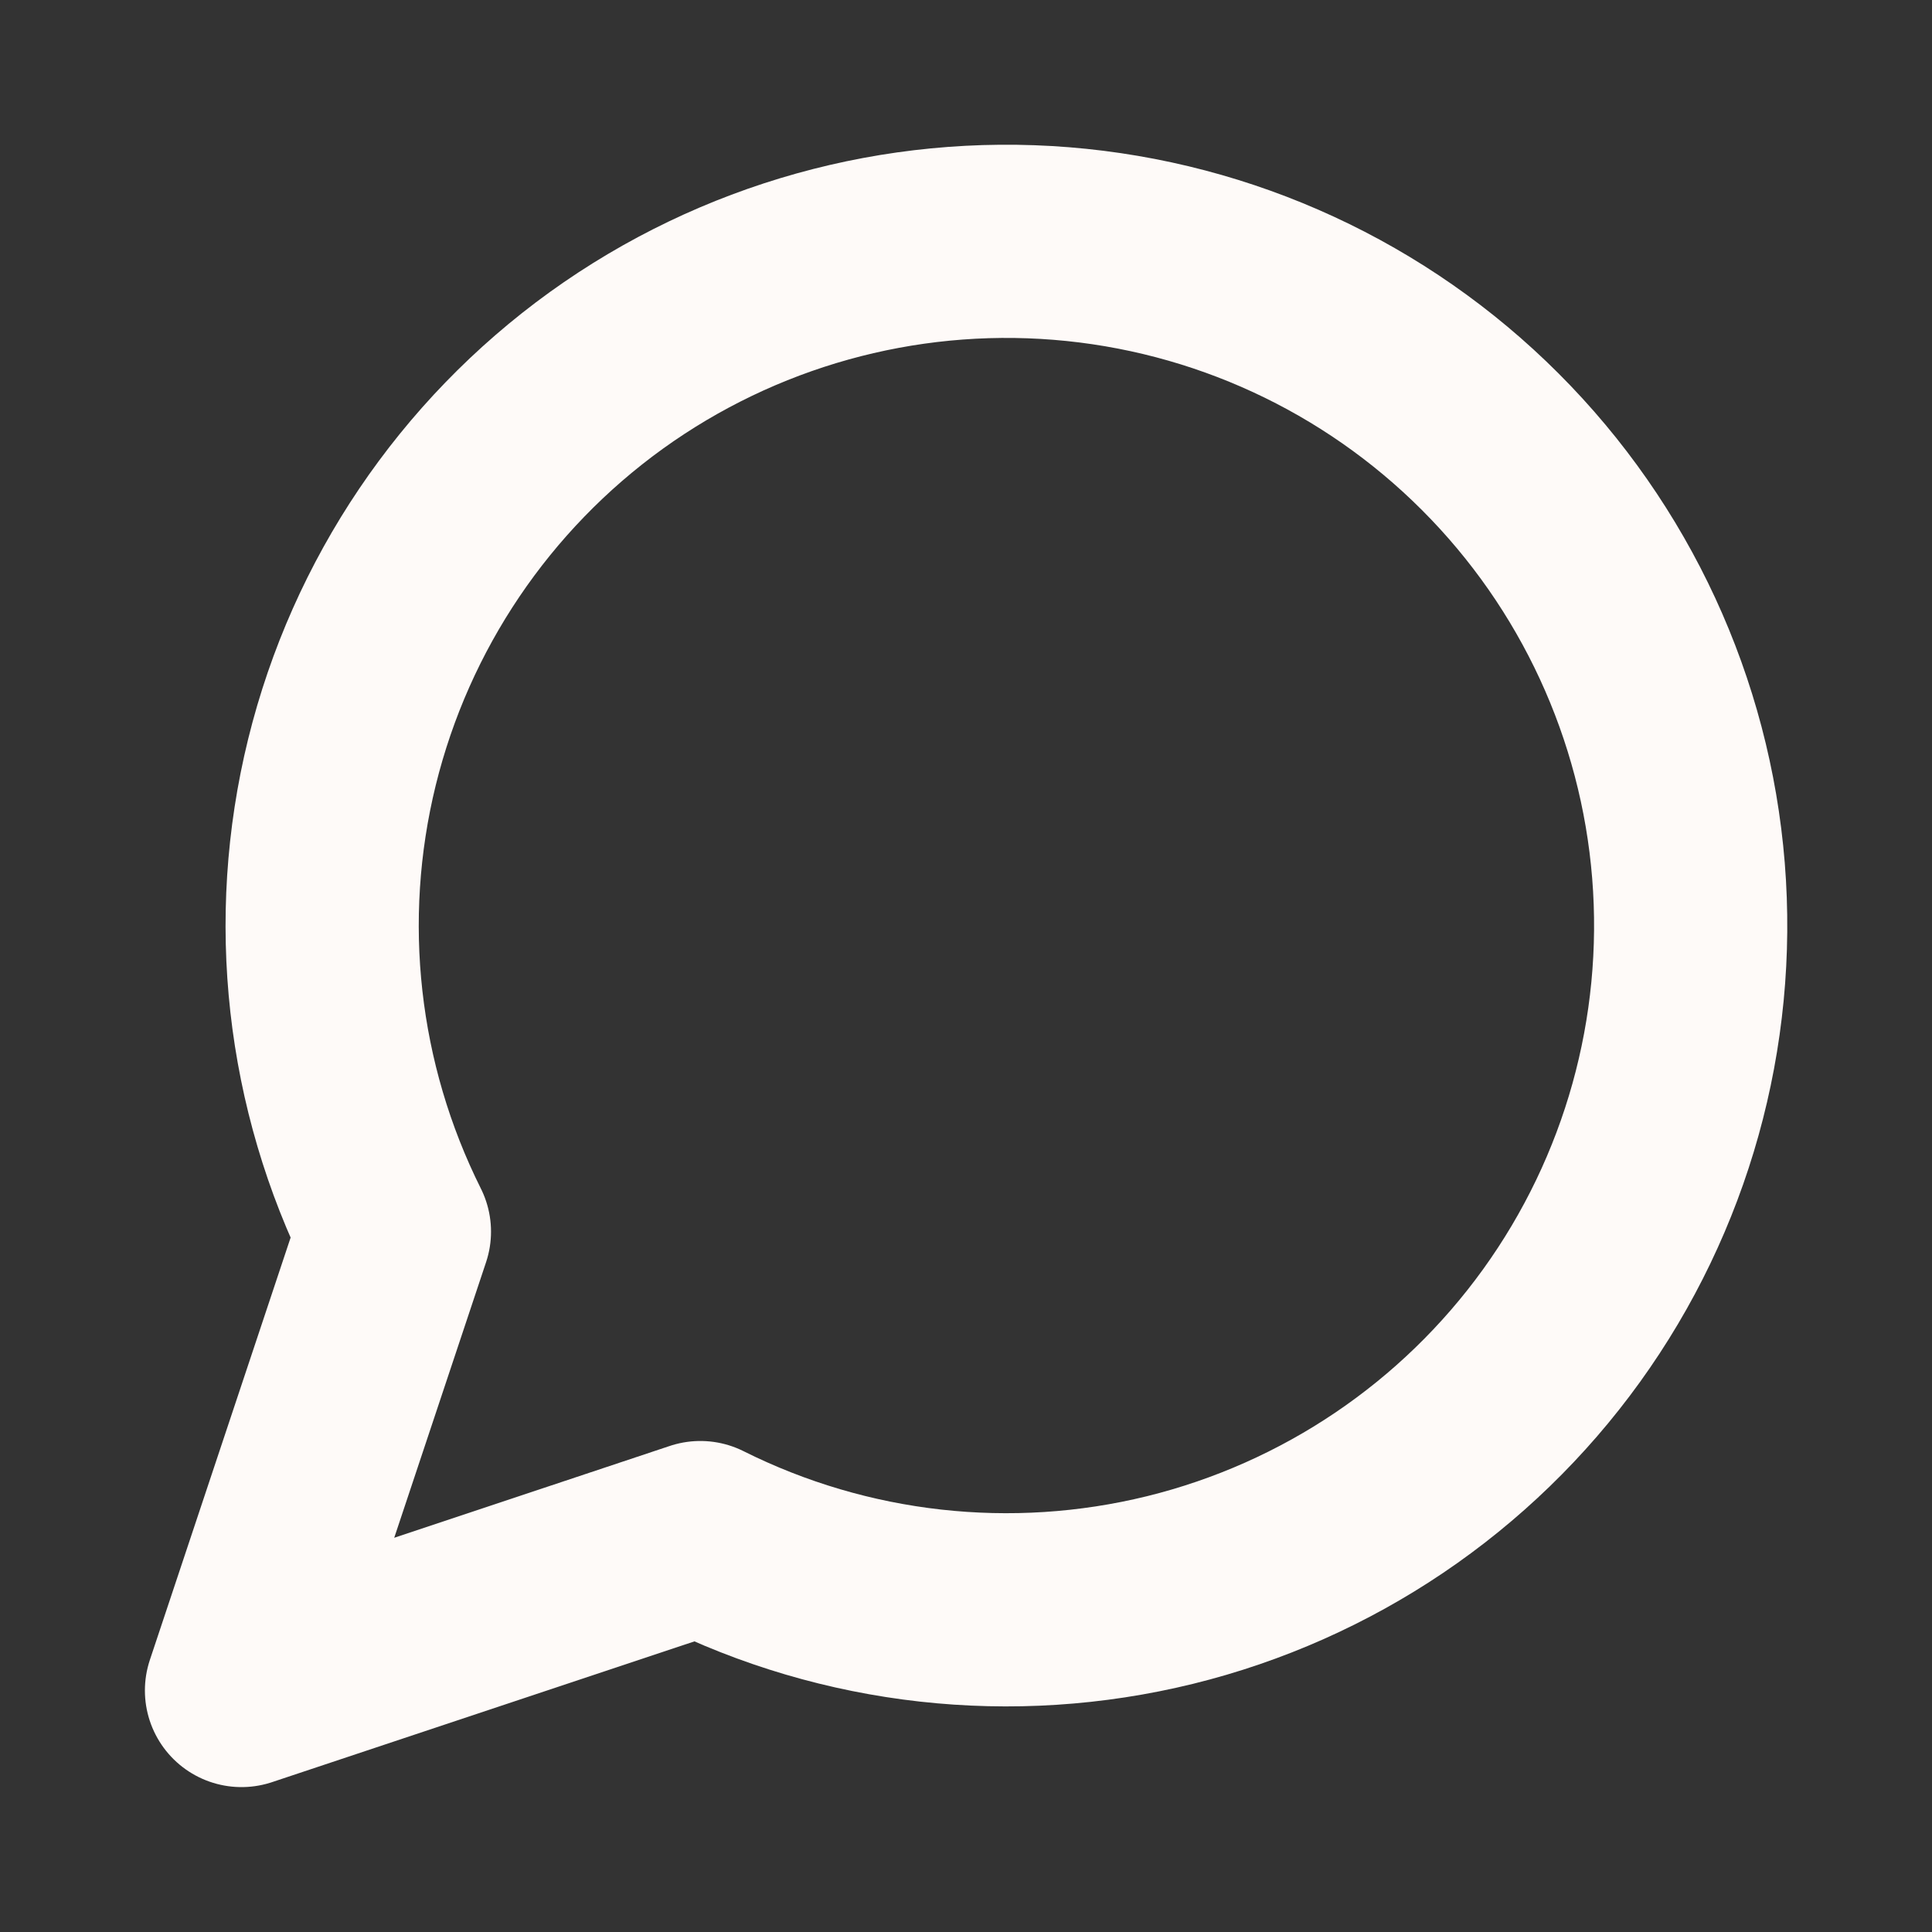 <svg width="20" height="20" viewBox="0 0 20 20" fill="none" xmlns="http://www.w3.org/2000/svg">
<rect x="0" y="0" width="20" height="20" fill="#333333" stroke="none"/>
<path d="M2.5 17.5L4.083 12.75C3.331 11.245 3.138 9.523 3.54 7.889C3.942 6.256 4.912 4.819 6.276 3.835C7.641 2.852 9.311 2.386 10.987 2.521C12.664 2.656 14.238 3.383 15.427 4.573C16.616 5.762 17.344 7.336 17.479 9.012C17.614 10.689 17.148 12.359 16.165 13.723C15.181 15.088 13.744 16.058 12.111 16.46C10.477 16.861 8.754 16.669 7.25 15.917L2.5 17.5Z" stroke="#FEFAF8" stroke-width="2" stroke-linecap="round" stroke-linejoin="round"/>
</svg>
